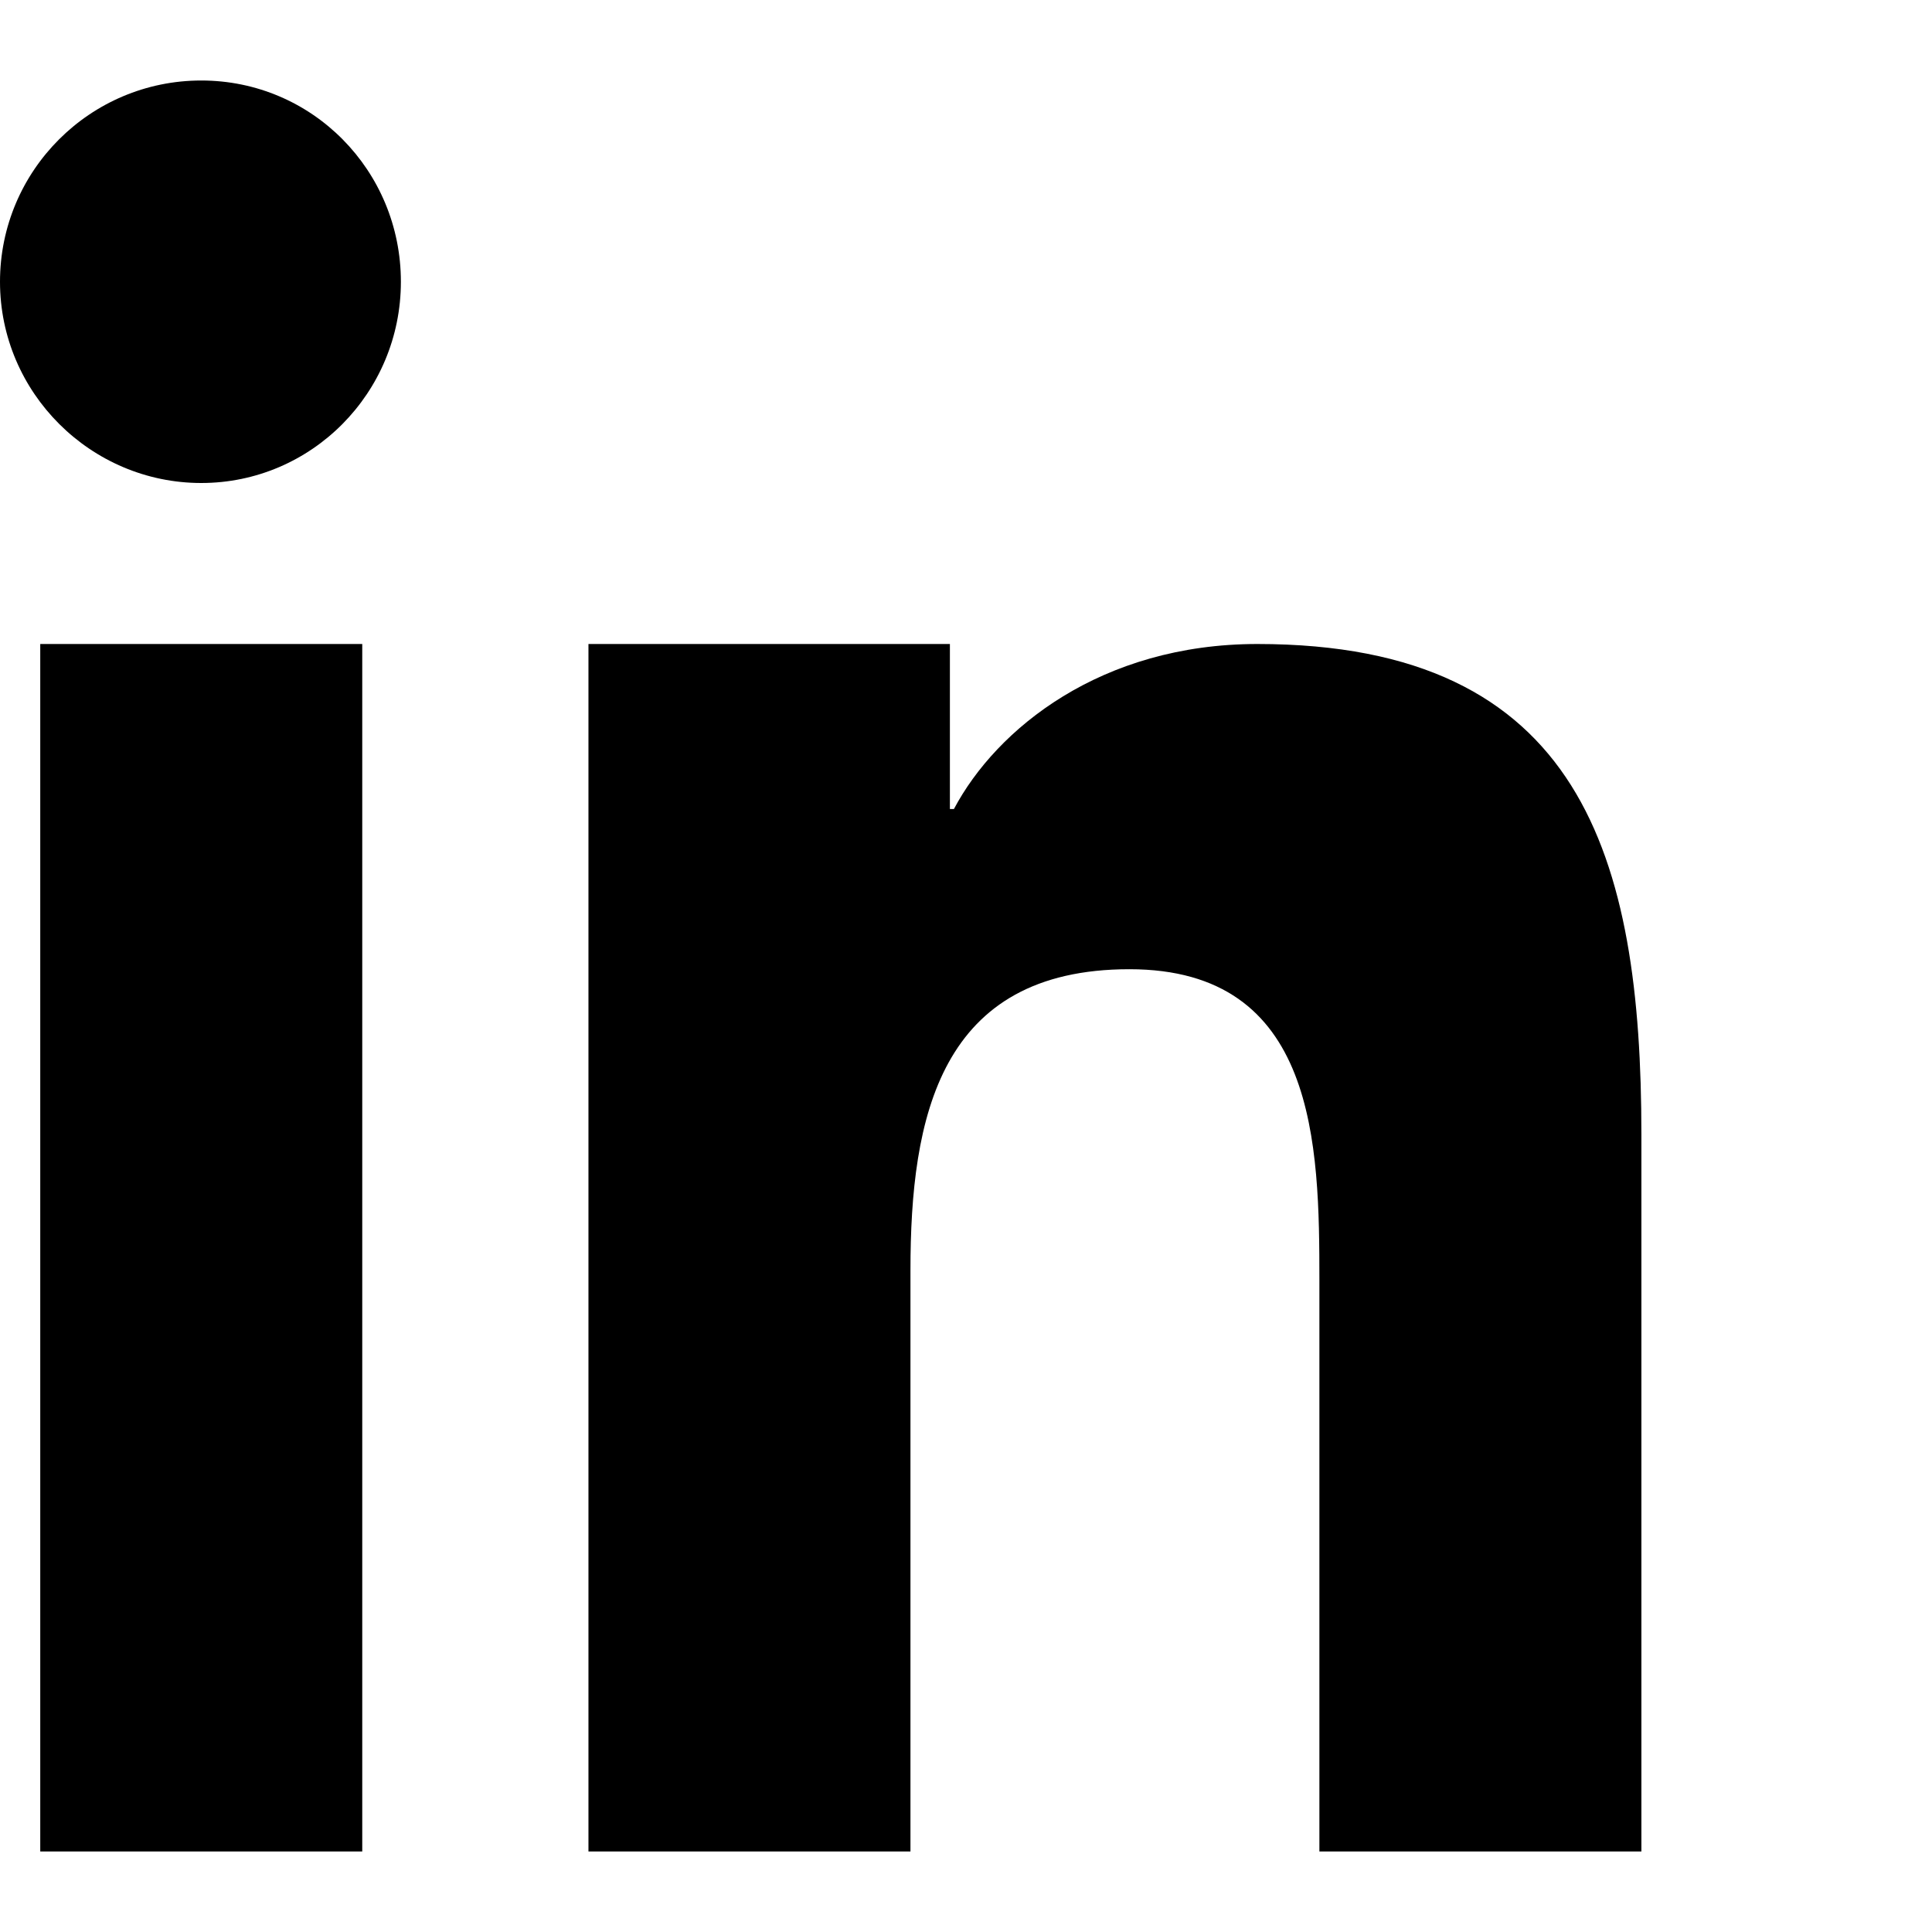 <svg xmlns="http://www.w3.org/2000/svg" viewBox="0 0 24 24" fill="currentColor" aria-hidden="true"><path d="M4.98 3.5C4.98 4.88 3.87 6 2.5 6S0 4.88 0 3.5 1.12 1 2.5 1s2.48 1.12 2.48 2.5zM.5 8h4V23h-4V8zm7.5 0h3.8v2.05h.05c.53-1 1.83-2.05 3.77-2.05 4.03 0 4.77 2.65 4.77 6.09V23h-4v-7.09c0-1.69-.03-3.87-2.36-3.87-2.36 0-2.72 1.84-2.72 3.74V23h-4V8z"/></svg>
